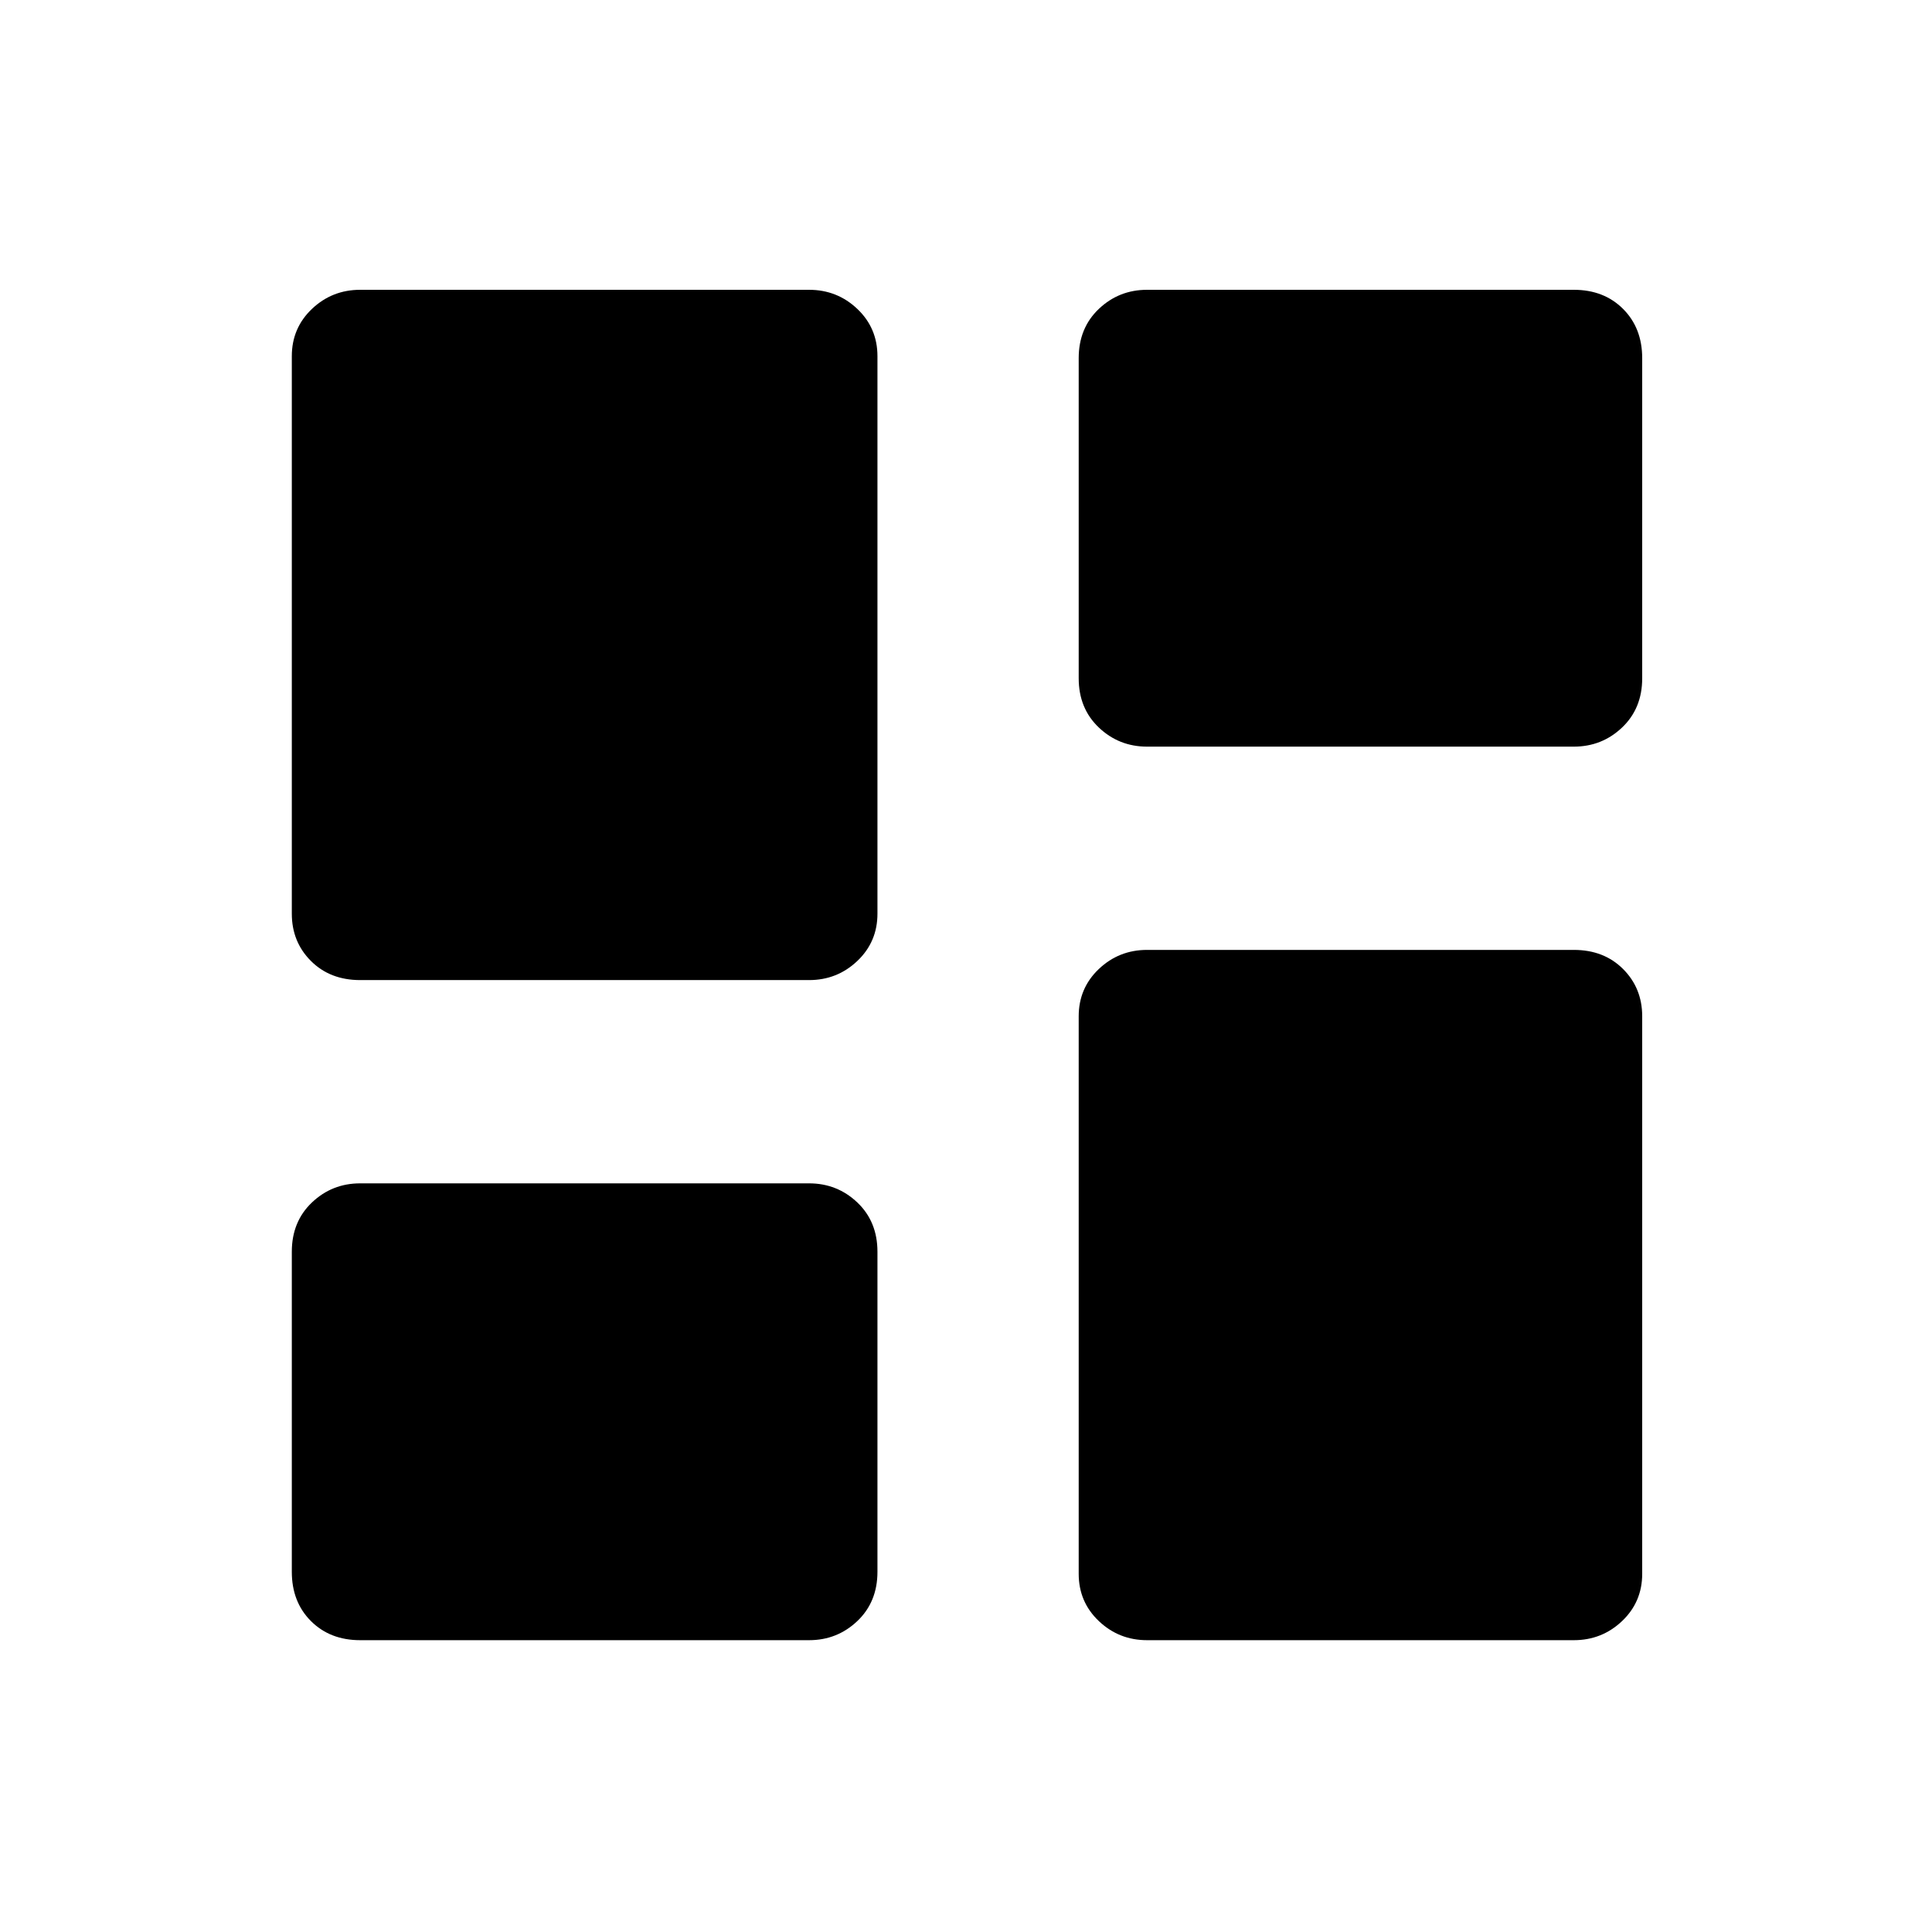 <svg xmlns="http://www.w3.org/2000/svg" height="48" width="48"><path d="M26.8 16.85V8.9Q26.8 8.15 27.3 7.675Q27.8 7.2 28.5 7.2H39.1Q39.85 7.2 40.325 7.675Q40.8 8.15 40.8 8.9V16.85Q40.8 17.6 40.3 18.075Q39.8 18.55 39.1 18.55H28.5Q27.8 18.55 27.3 18.075Q26.8 17.6 26.8 16.85ZM7.25 22.7V8.85Q7.25 8.15 7.75 7.675Q8.25 7.2 8.95 7.2H20.1Q20.8 7.2 21.3 7.675Q21.8 8.15 21.8 8.85V22.7Q21.8 23.4 21.3 23.875Q20.8 24.35 20.1 24.35H8.95Q8.2 24.35 7.725 23.875Q7.25 23.4 7.25 22.7ZM26.8 39.1V25.25Q26.8 24.55 27.3 24.075Q27.8 23.6 28.5 23.6H39.1Q39.85 23.6 40.325 24.075Q40.8 24.55 40.8 25.25V39.1Q40.8 39.8 40.3 40.275Q39.8 40.75 39.1 40.75H28.5Q27.8 40.75 27.3 40.275Q26.8 39.8 26.8 39.1ZM7.25 39.05V31.1Q7.25 30.35 7.75 29.875Q8.25 29.4 8.95 29.4H20.1Q20.8 29.4 21.3 29.875Q21.8 30.35 21.8 31.1V39.05Q21.8 39.8 21.3 40.275Q20.8 40.75 20.1 40.75H8.95Q8.2 40.75 7.725 40.275Q7.25 39.8 7.25 39.05Z"/></svg>